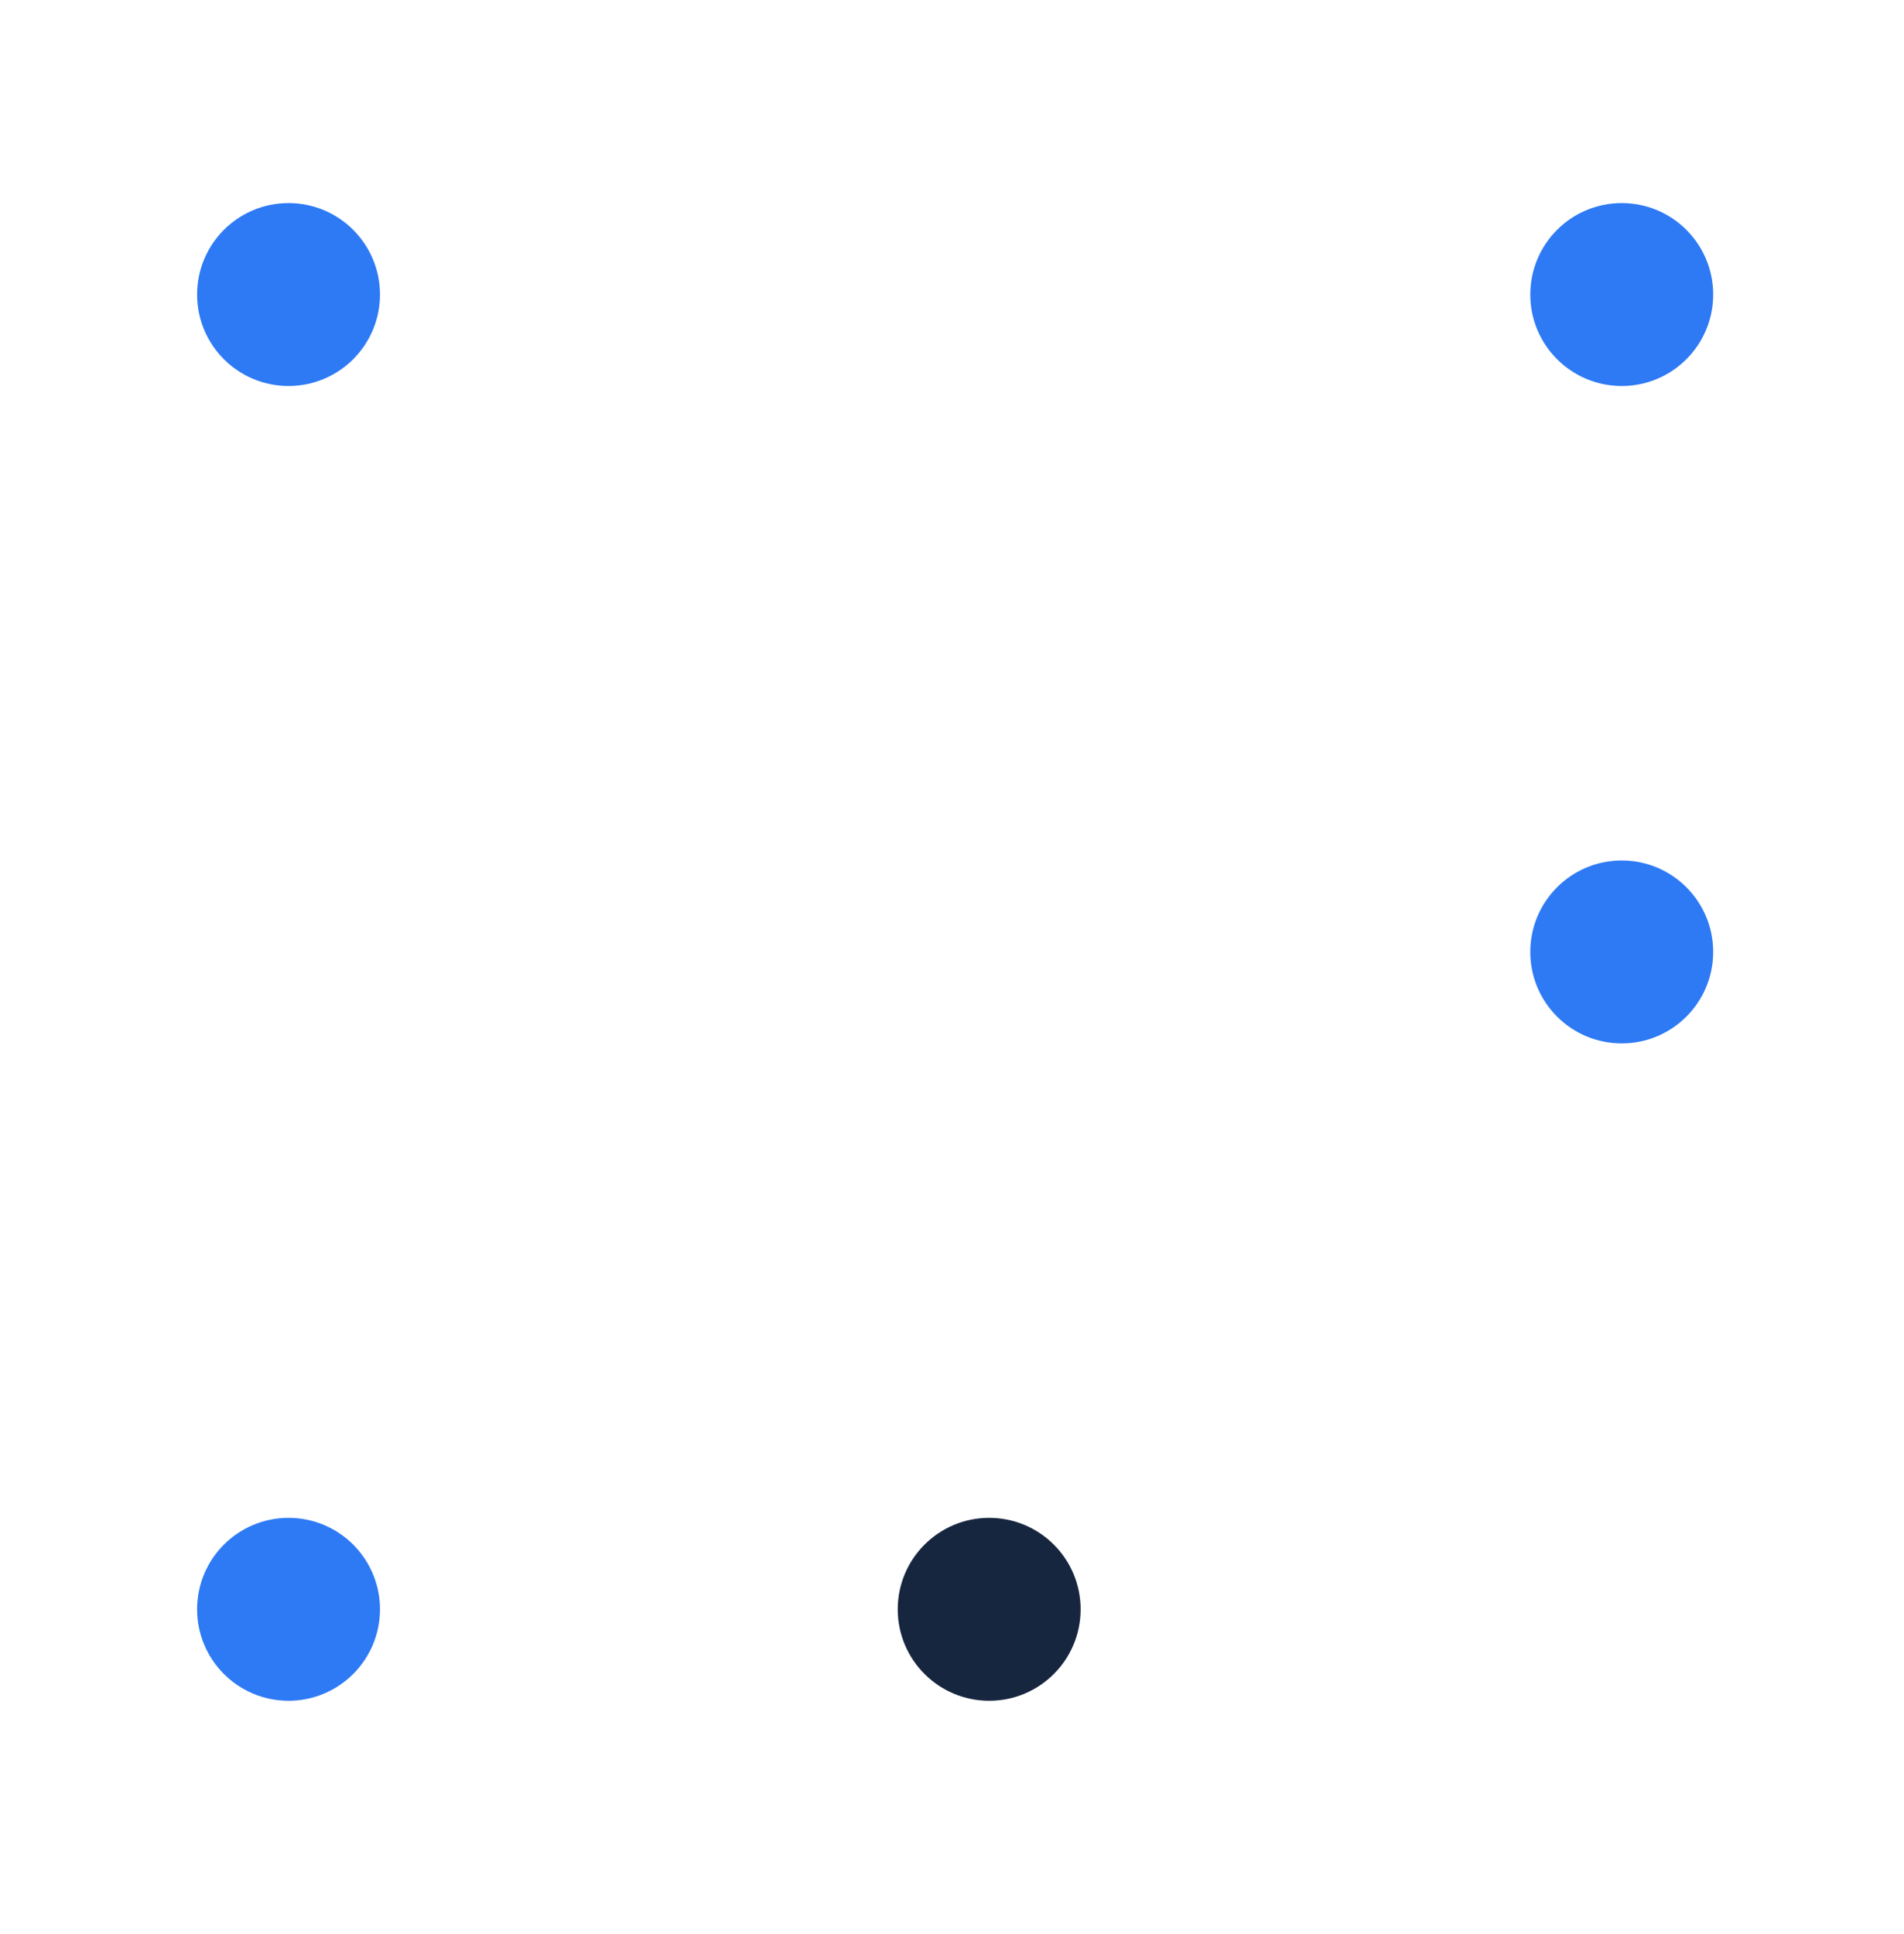 <svg width="64" height="65" fill="none" xmlns="http://www.w3.org/2000/svg"><circle cx="9.699" cy="9.899" r="3.074" fill="#2E7AF5"/><circle cx="54.512" cy="31.993" r="3.074" fill="#2E7AF5"/><circle cx="33.25" cy="54.086" r="3.074" fill="#17263F"/><circle cx="54.512" cy="9.899" r="3.074" fill="#2E7AF5"/><circle cx="9.699" cy="54.086" r="3.074" fill="#2E7AF5"/></svg>
